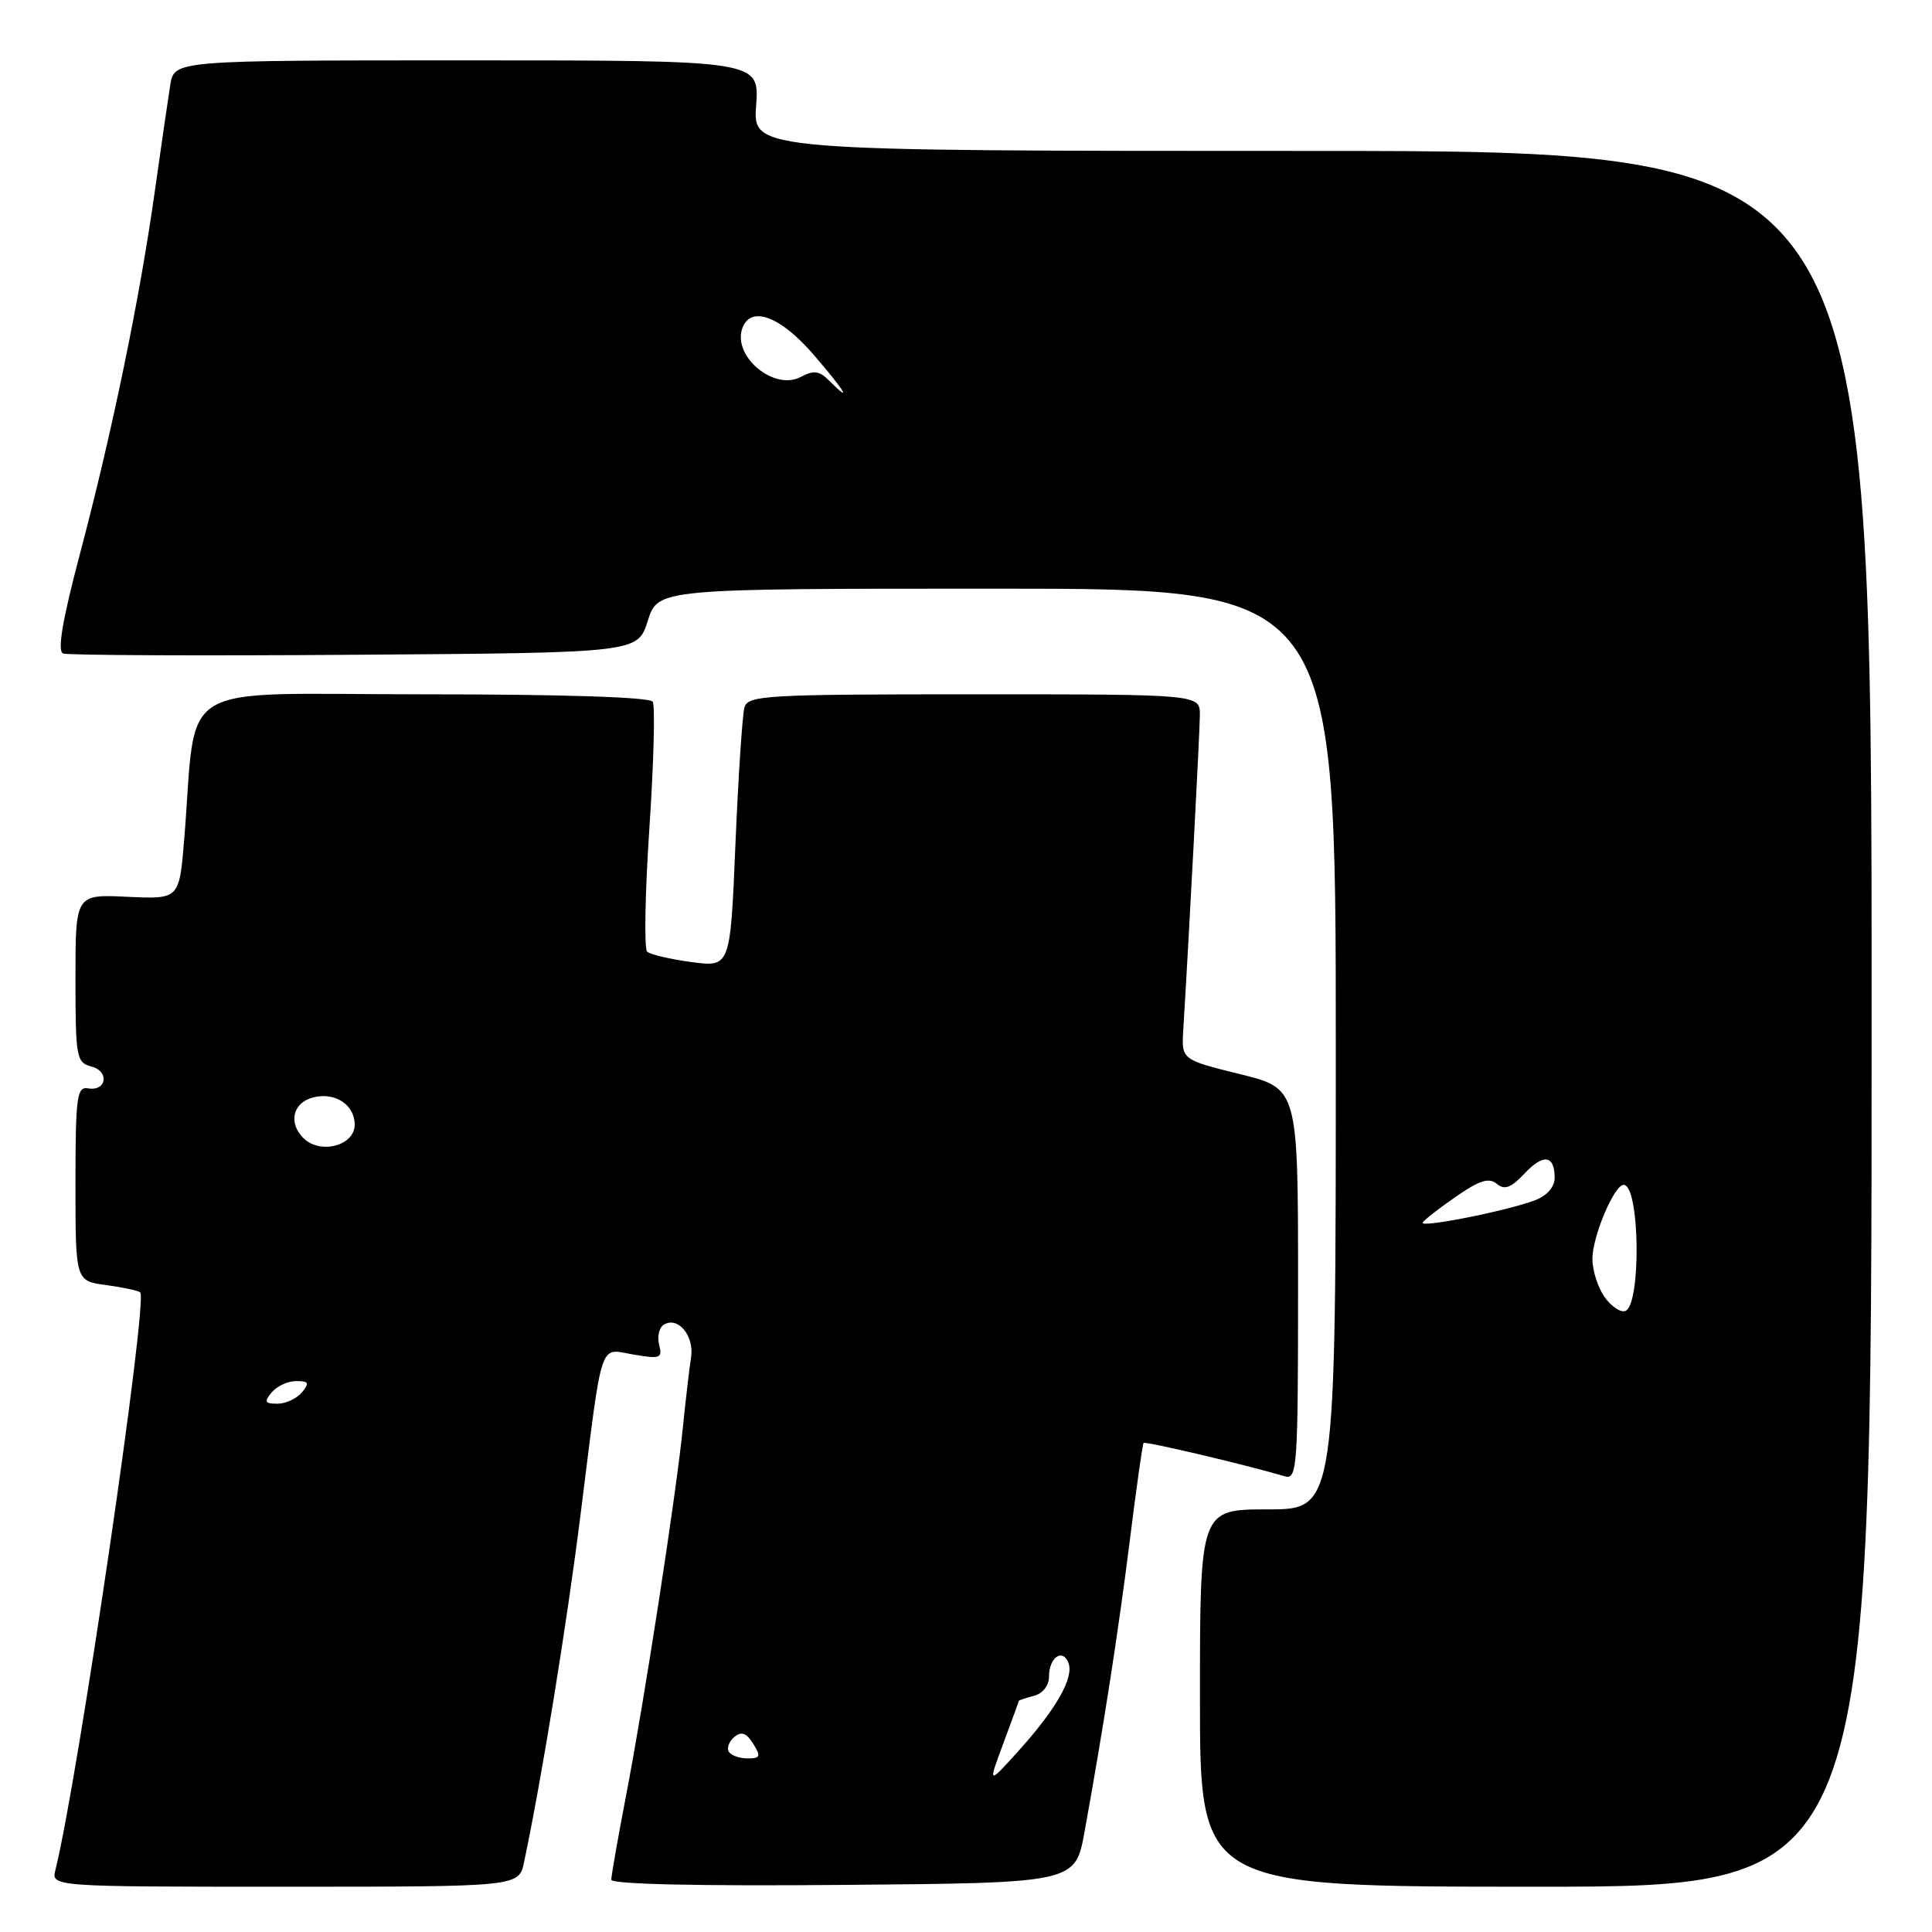 <?xml version="1.0" encoding="UTF-8" standalone="no"?>
<!DOCTYPE svg PUBLIC "-//W3C//DTD SVG 1.1//EN" "http://www.w3.org/Graphics/SVG/1.1/DTD/svg11.dtd" >
<svg xmlns="http://www.w3.org/2000/svg" xmlns:xlink="http://www.w3.org/1999/xlink" version="1.1" viewBox="0 0 256 256">
 <g >
 <path fill="currentColor"
d=" M 69.44 246.75 C 71.79 235.63 75.12 215.14 76.95 200.50 C 79.91 176.95 79.32 178.71 83.97 179.49 C 87.48 180.09 87.80 179.97 87.34 178.19 C 87.06 177.11 87.33 175.91 87.96 175.53 C 89.83 174.37 92.02 177.01 91.57 179.87 C 91.34 181.32 90.86 185.43 90.50 189.00 C 89.61 197.92 85.39 225.30 82.98 237.80 C 81.89 243.47 81.00 248.54 81.00 249.07 C 81.00 249.67 92.50 249.93 111.74 249.76 C 142.48 249.50 142.48 249.50 143.71 242.71 C 146.25 228.69 148.20 216.12 149.72 204.00 C 150.58 197.12 151.39 191.36 151.53 191.20 C 151.73 190.94 165.13 194.10 170.25 195.62 C 171.89 196.10 172.00 194.43 172.00 170.18 C 172.00 144.22 172.00 144.22 164.27 142.32 C 156.55 140.41 156.55 140.41 156.79 136.46 C 157.58 123.55 158.97 97.08 158.99 94.75 C 159.00 92.00 159.00 92.00 129.07 92.00 C 101.42 92.00 99.10 92.13 98.64 93.75 C 98.37 94.71 97.83 102.85 97.45 111.83 C 96.77 128.16 96.77 128.16 91.63 127.48 C 88.81 127.10 86.16 126.48 85.75 126.10 C 85.34 125.72 85.47 118.33 86.05 109.68 C 86.63 101.04 86.82 93.52 86.49 92.98 C 86.11 92.37 74.51 92.00 56.04 92.00 C 22.49 92.00 26.17 89.75 24.40 111.33 C 23.75 119.15 23.75 119.15 16.87 118.83 C 10.00 118.50 10.00 118.50 10.00 129.63 C 10.00 140.11 10.12 140.80 12.11 141.32 C 14.55 141.96 14.12 144.65 11.65 144.21 C 10.19 143.95 10.00 145.38 10.00 156.82 C 10.00 169.74 10.00 169.74 14.08 170.28 C 16.33 170.59 18.35 171.02 18.58 171.25 C 19.64 172.31 10.30 235.93 7.35 247.75 C 6.78 250.00 6.78 250.00 37.77 250.00 C 68.75 250.00 68.75 250.00 69.44 246.75 Z  M 248.00 135.00 C 248.00 20.00 248.00 20.00 173.88 20.00 C 99.76 20.00 99.76 20.00 100.19 14.00 C 100.63 8.00 100.63 8.00 61.86 8.00 C 23.09 8.00 23.09 8.00 22.56 11.25 C 22.28 13.04 21.34 19.45 20.49 25.50 C 18.50 39.63 14.89 57.14 10.61 73.32 C 8.26 82.21 7.57 86.28 8.36 86.59 C 8.99 86.83 26.38 86.91 47.00 86.76 C 84.50 86.50 84.50 86.50 85.84 82.25 C 87.19 78.00 87.19 78.00 132.09 78.00 C 177.00 78.00 177.00 78.00 177.00 139.00 C 177.00 200.00 177.00 200.00 168.00 200.00 C 159.00 200.00 159.00 200.00 159.00 225.00 C 159.00 250.00 159.00 250.00 203.50 250.00 C 248.00 250.00 248.00 250.00 248.00 135.00 Z  M 132.95 231.00 C 134.08 227.97 135.00 225.44 135.00 225.37 C 135.00 225.29 135.90 225.00 137.00 224.71 C 138.17 224.40 139.00 223.35 139.00 222.15 C 139.00 219.62 140.81 218.35 141.58 220.35 C 142.33 222.29 139.95 226.47 134.96 232.00 C 130.90 236.50 130.90 236.50 132.95 231.00 Z  M 96.57 232.11 C 96.27 231.63 96.60 230.75 97.30 230.16 C 98.25 229.38 98.90 229.61 99.80 231.05 C 100.85 232.73 100.75 233.00 99.07 233.00 C 98.00 233.00 96.87 232.60 96.57 232.11 Z  M 36.00 184.50 C 36.68 183.68 38.14 183.00 39.24 183.00 C 40.91 183.00 41.04 183.25 40.00 184.50 C 39.32 185.32 37.86 186.00 36.76 186.00 C 35.09 186.00 34.96 185.75 36.00 184.50 Z  M 40.20 150.80 C 38.16 148.76 38.81 146.09 41.51 145.41 C 44.40 144.68 47.00 146.39 47.00 149.02 C 47.00 151.82 42.42 153.02 40.20 150.80 Z  M 212.59 171.83 C 211.72 170.58 211.00 168.32 211.00 166.81 C 211.00 163.84 213.89 157.00 215.14 157.00 C 217.30 157.00 217.49 173.02 215.34 173.72 C 214.71 173.93 213.47 173.08 212.59 171.83 Z  M 188.51 161.99 C 188.73 161.63 190.73 160.07 192.95 158.54 C 196.03 156.40 197.30 156.00 198.33 156.86 C 199.36 157.72 200.21 157.40 201.98 155.52 C 204.51 152.83 206.00 153.04 206.00 156.08 C 206.00 157.28 204.98 158.44 203.40 159.04 C 199.67 160.46 188.03 162.76 188.51 161.99 Z  M 109.83 50.40 C 108.56 49.13 107.80 49.04 106.12 49.94 C 102.54 51.85 96.96 47.15 98.39 43.42 C 99.53 40.45 103.45 41.94 107.81 47.00 C 112.01 51.88 113.03 53.61 109.83 50.40 Z "/>
</g>
</svg>